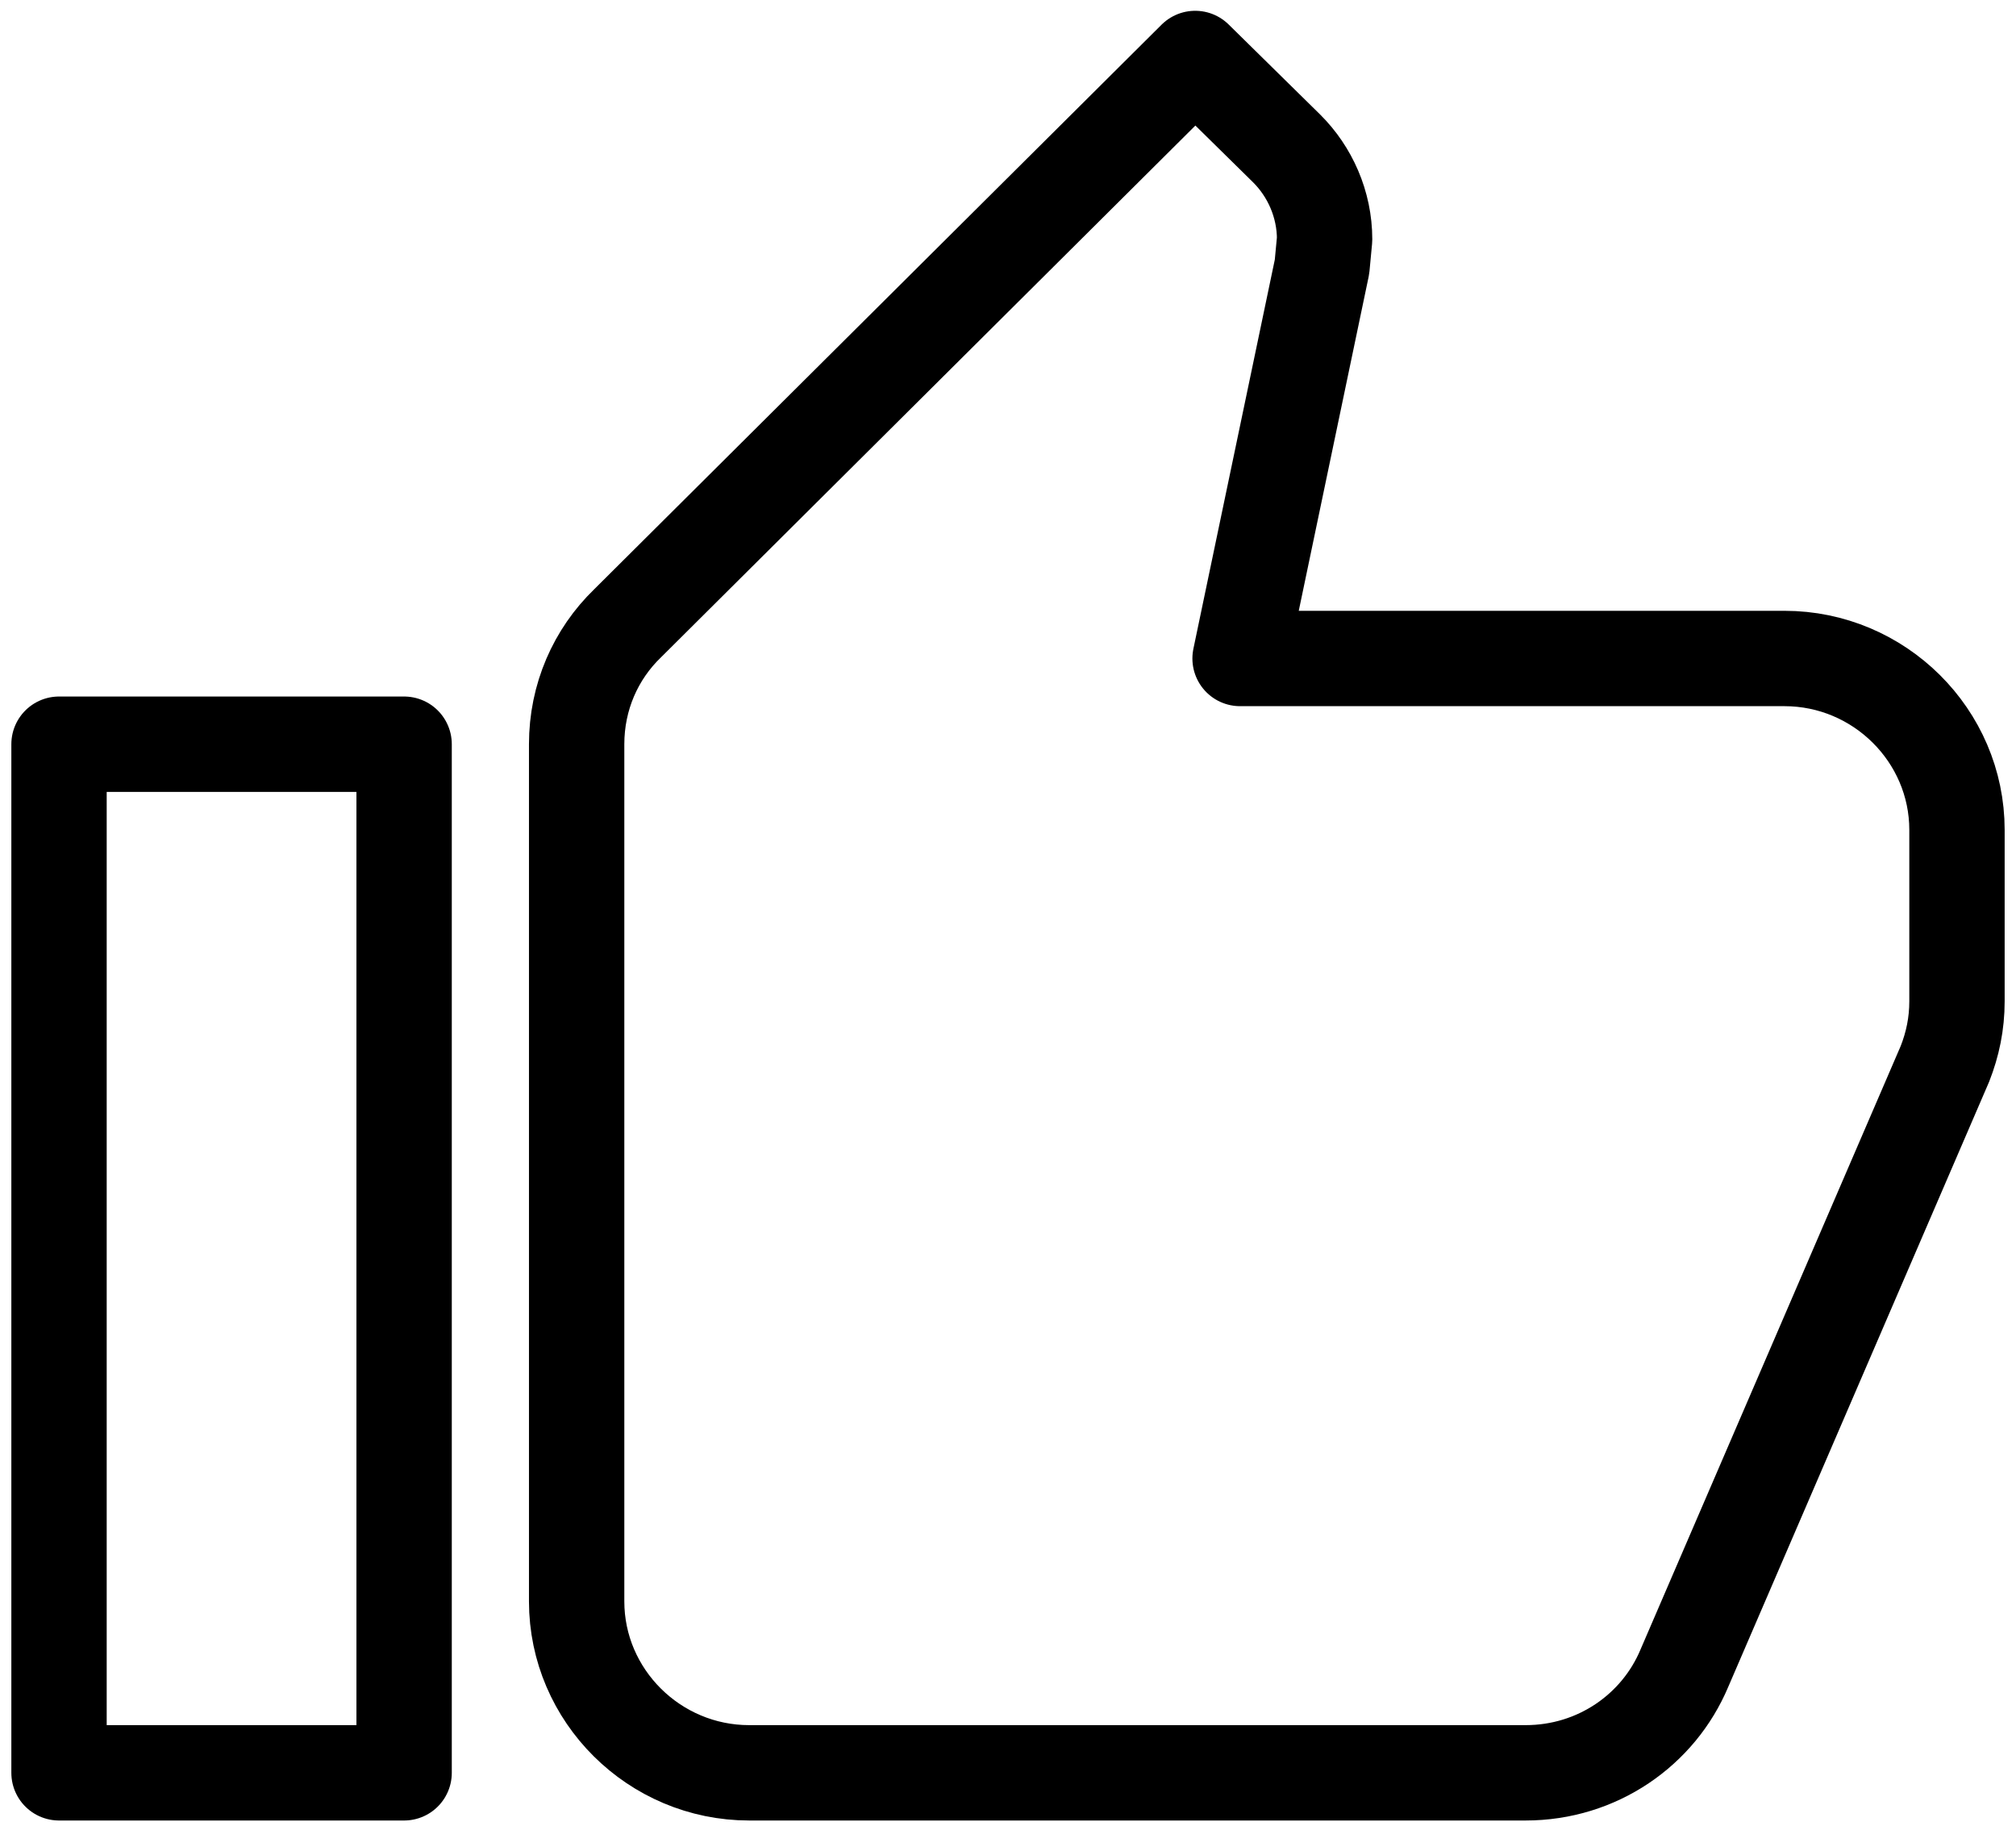 <svg width="148" height="134" viewBox="0 0 148 134" fill="none" 
    xmlns="http://www.w3.org/2000/svg">
    <path id="hand" d="M131 48.333H91.037L97.053 19.58L97.243 17.567C97.243 14.988 96.167 12.597 94.457 10.898L87.743 4.292L46.07 45.754C43.727 48.019 42.333 51.164 42.333 54.625V117.542C42.333 124.462 48.033 130.125 55 130.125H112C117.257 130.125 121.753 126.979 123.653 122.449L142.78 78.093C143.35 76.646 143.667 75.136 143.667 73.5V60.917C143.667 53.996 137.967 48.333 131 48.333Z" stroke="black" stroke-width="7" stroke-linejoin="round"/>
    <path id="sleeve" d="M4.333 54.625H29.667V130.125H4.333V54.625Z" stroke="black" stroke-width="7" stroke-linejoin="round"/>
</svg>
